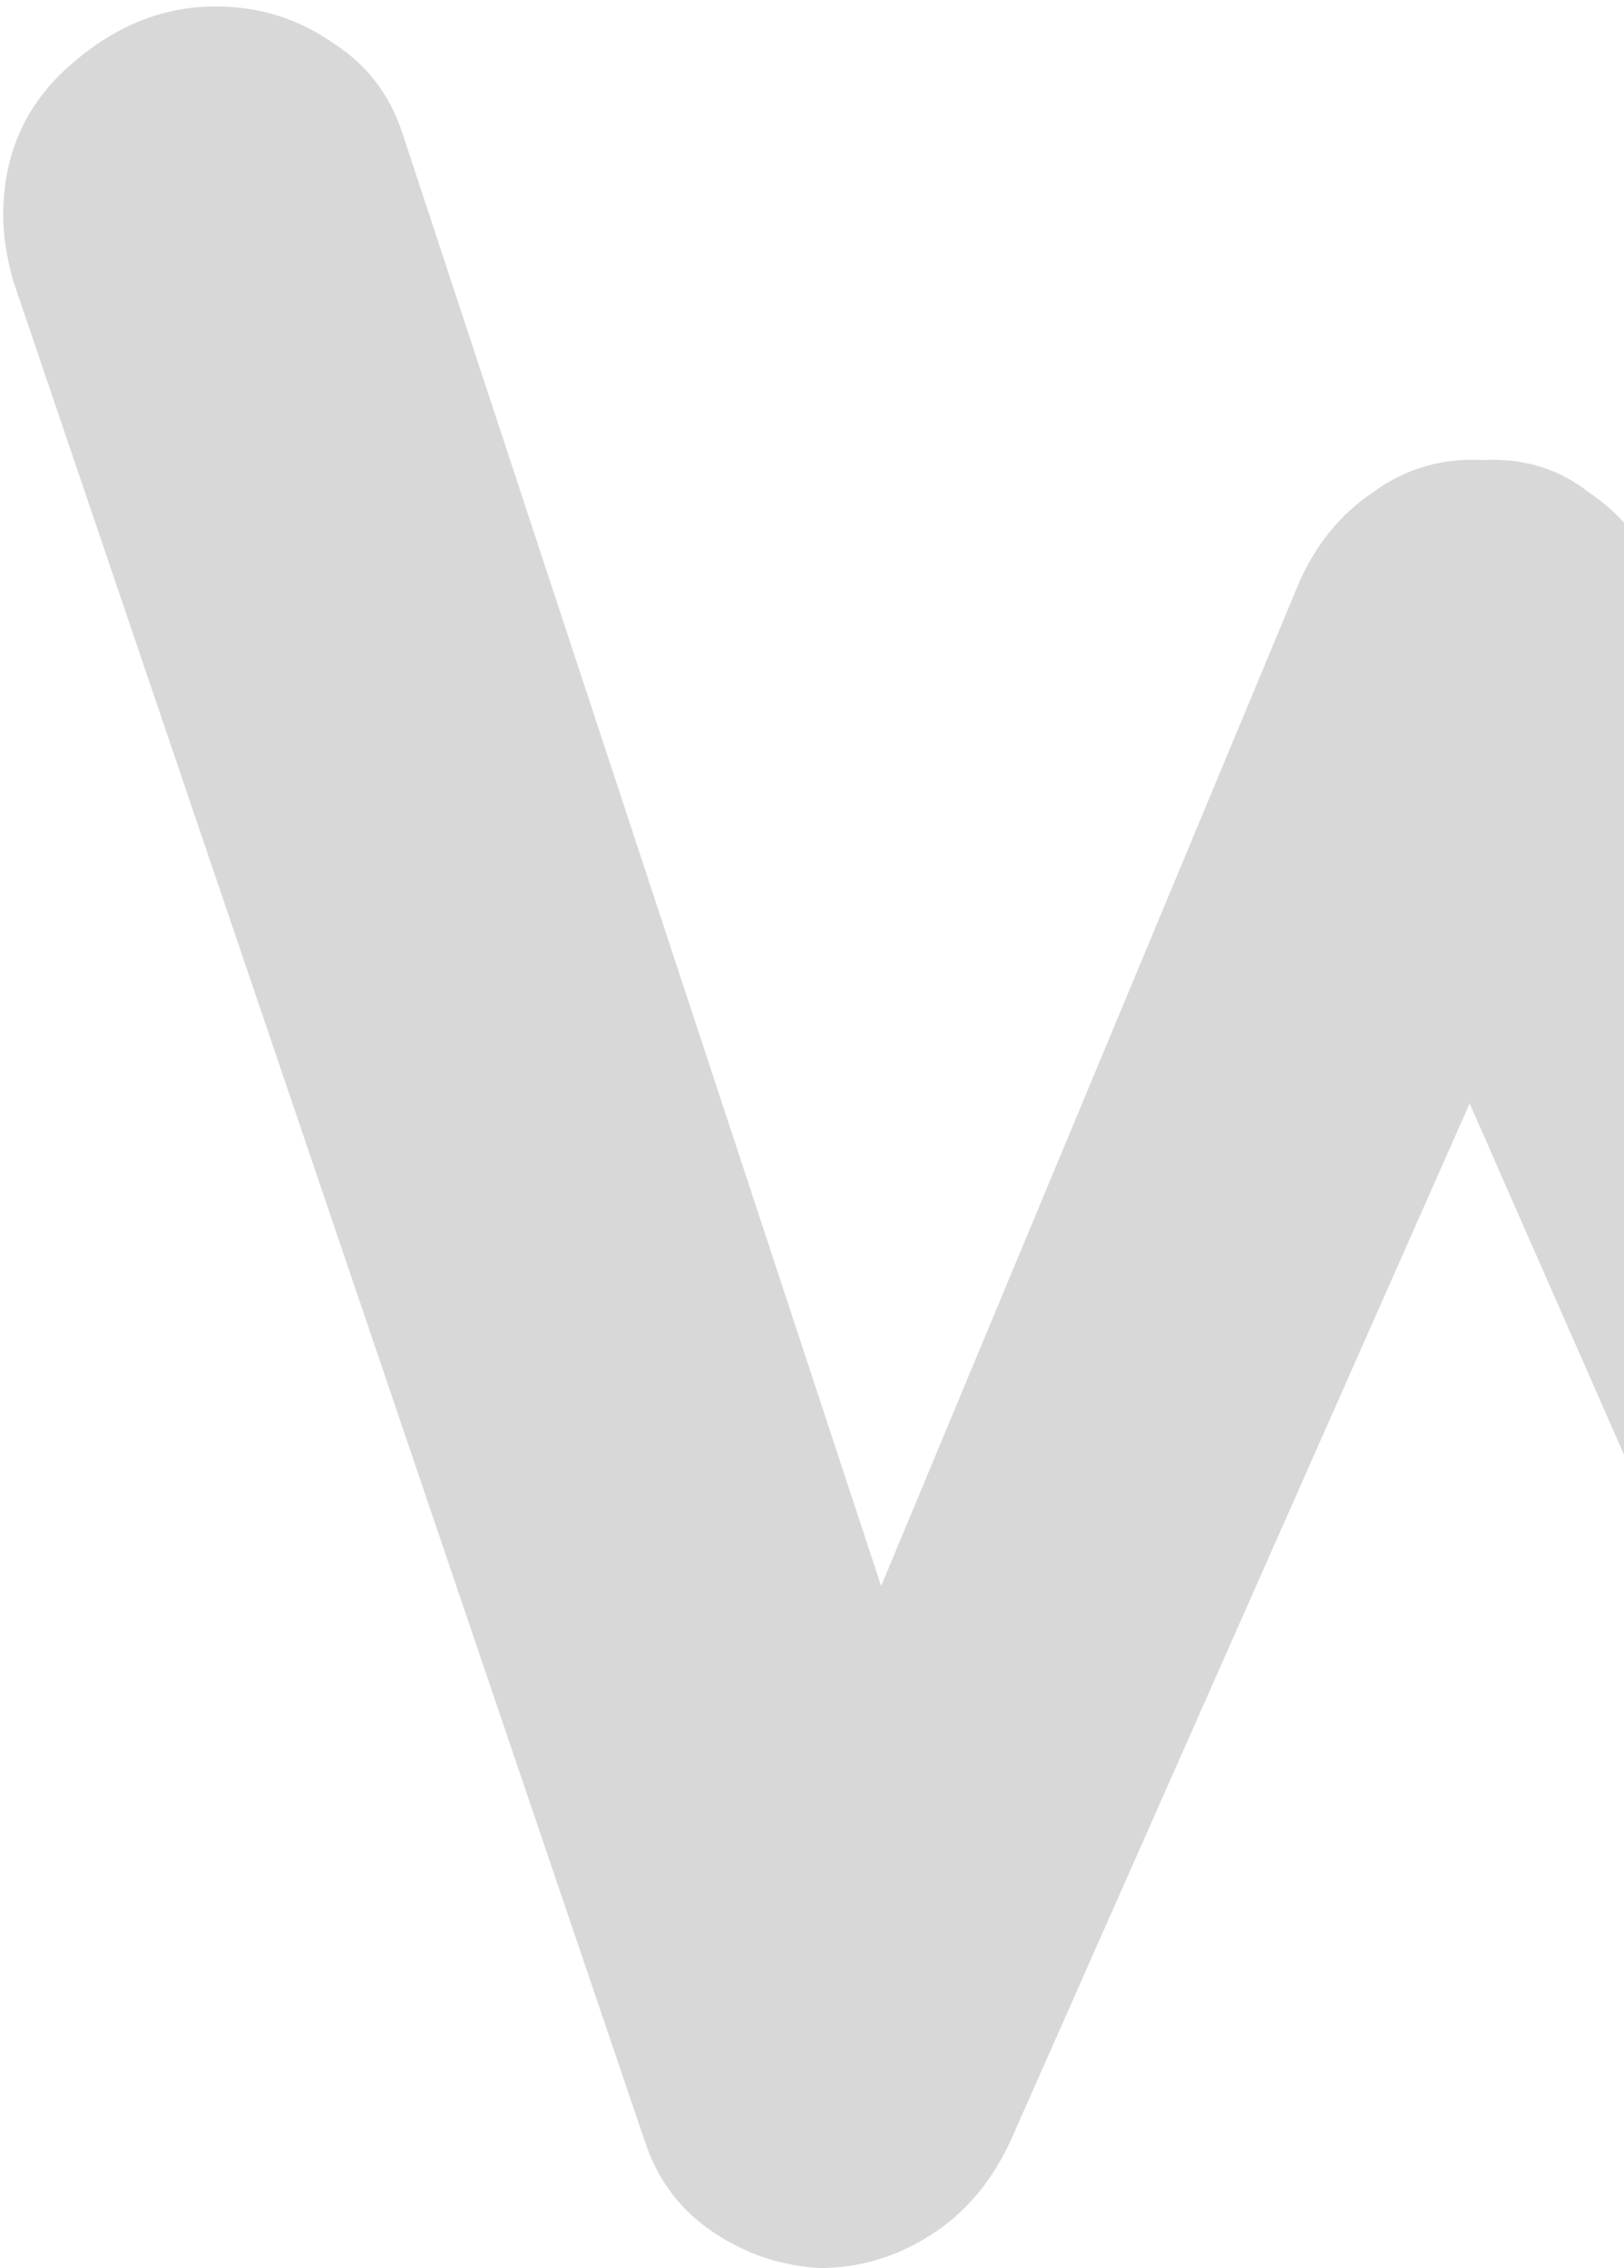 <svg width="202" height="282" viewBox="0 0 202 282" fill="none" xmlns="http://www.w3.org/2000/svg">
<path d="M338.8 0.8C345.2 0.8 351.067 3.333 356.4 8.4C362 13.2 364.8 19.333 364.8 26.8C364.8 29.2 364.4 31.867 363.6 34.8L284.8 266.8C283.2 271.333 280.4 274.933 276.4 277.6C272.4 280.267 268 281.733 263.2 282C258.4 282 253.867 280.667 249.6 278C245.333 275.333 242 271.467 239.6 266.4L182.8 137.2L125.6 266.4C123.2 271.467 119.867 275.333 115.6 278C111.333 280.667 106.8 282 102 282C97.2 281.733 92.8 280.267 88.8 277.6C84.8 274.933 82 271.333 80.4 266.8L1.6 34.8C0.8 31.867 0.4 29.2 0.4 26.8C0.4 19.333 3.067 13.2 8.4 8.4C14 3.333 20.133 0.8 26.8 0.8C32.133 0.8 36.933 2.267 41.2 5.2C45.467 7.867 48.4 11.6 50 16.4L109.6 197.2L161.6 72.4C163.733 67.6 166.8 63.867 170.8 61.2C174.8 58.267 179.333 56.933 184.4 57.2C189.467 56.933 193.867 58.267 197.6 61.2C201.6 63.867 204.667 67.6 206.8 72.4L256 196L315.2 16.4C316.8 11.6 319.733 7.867 324 5.2C328.533 2.267 333.467 0.8 338.8 0.8Z" fill="#D1D1D1" fill-opacity="0.85"/>
</svg>
